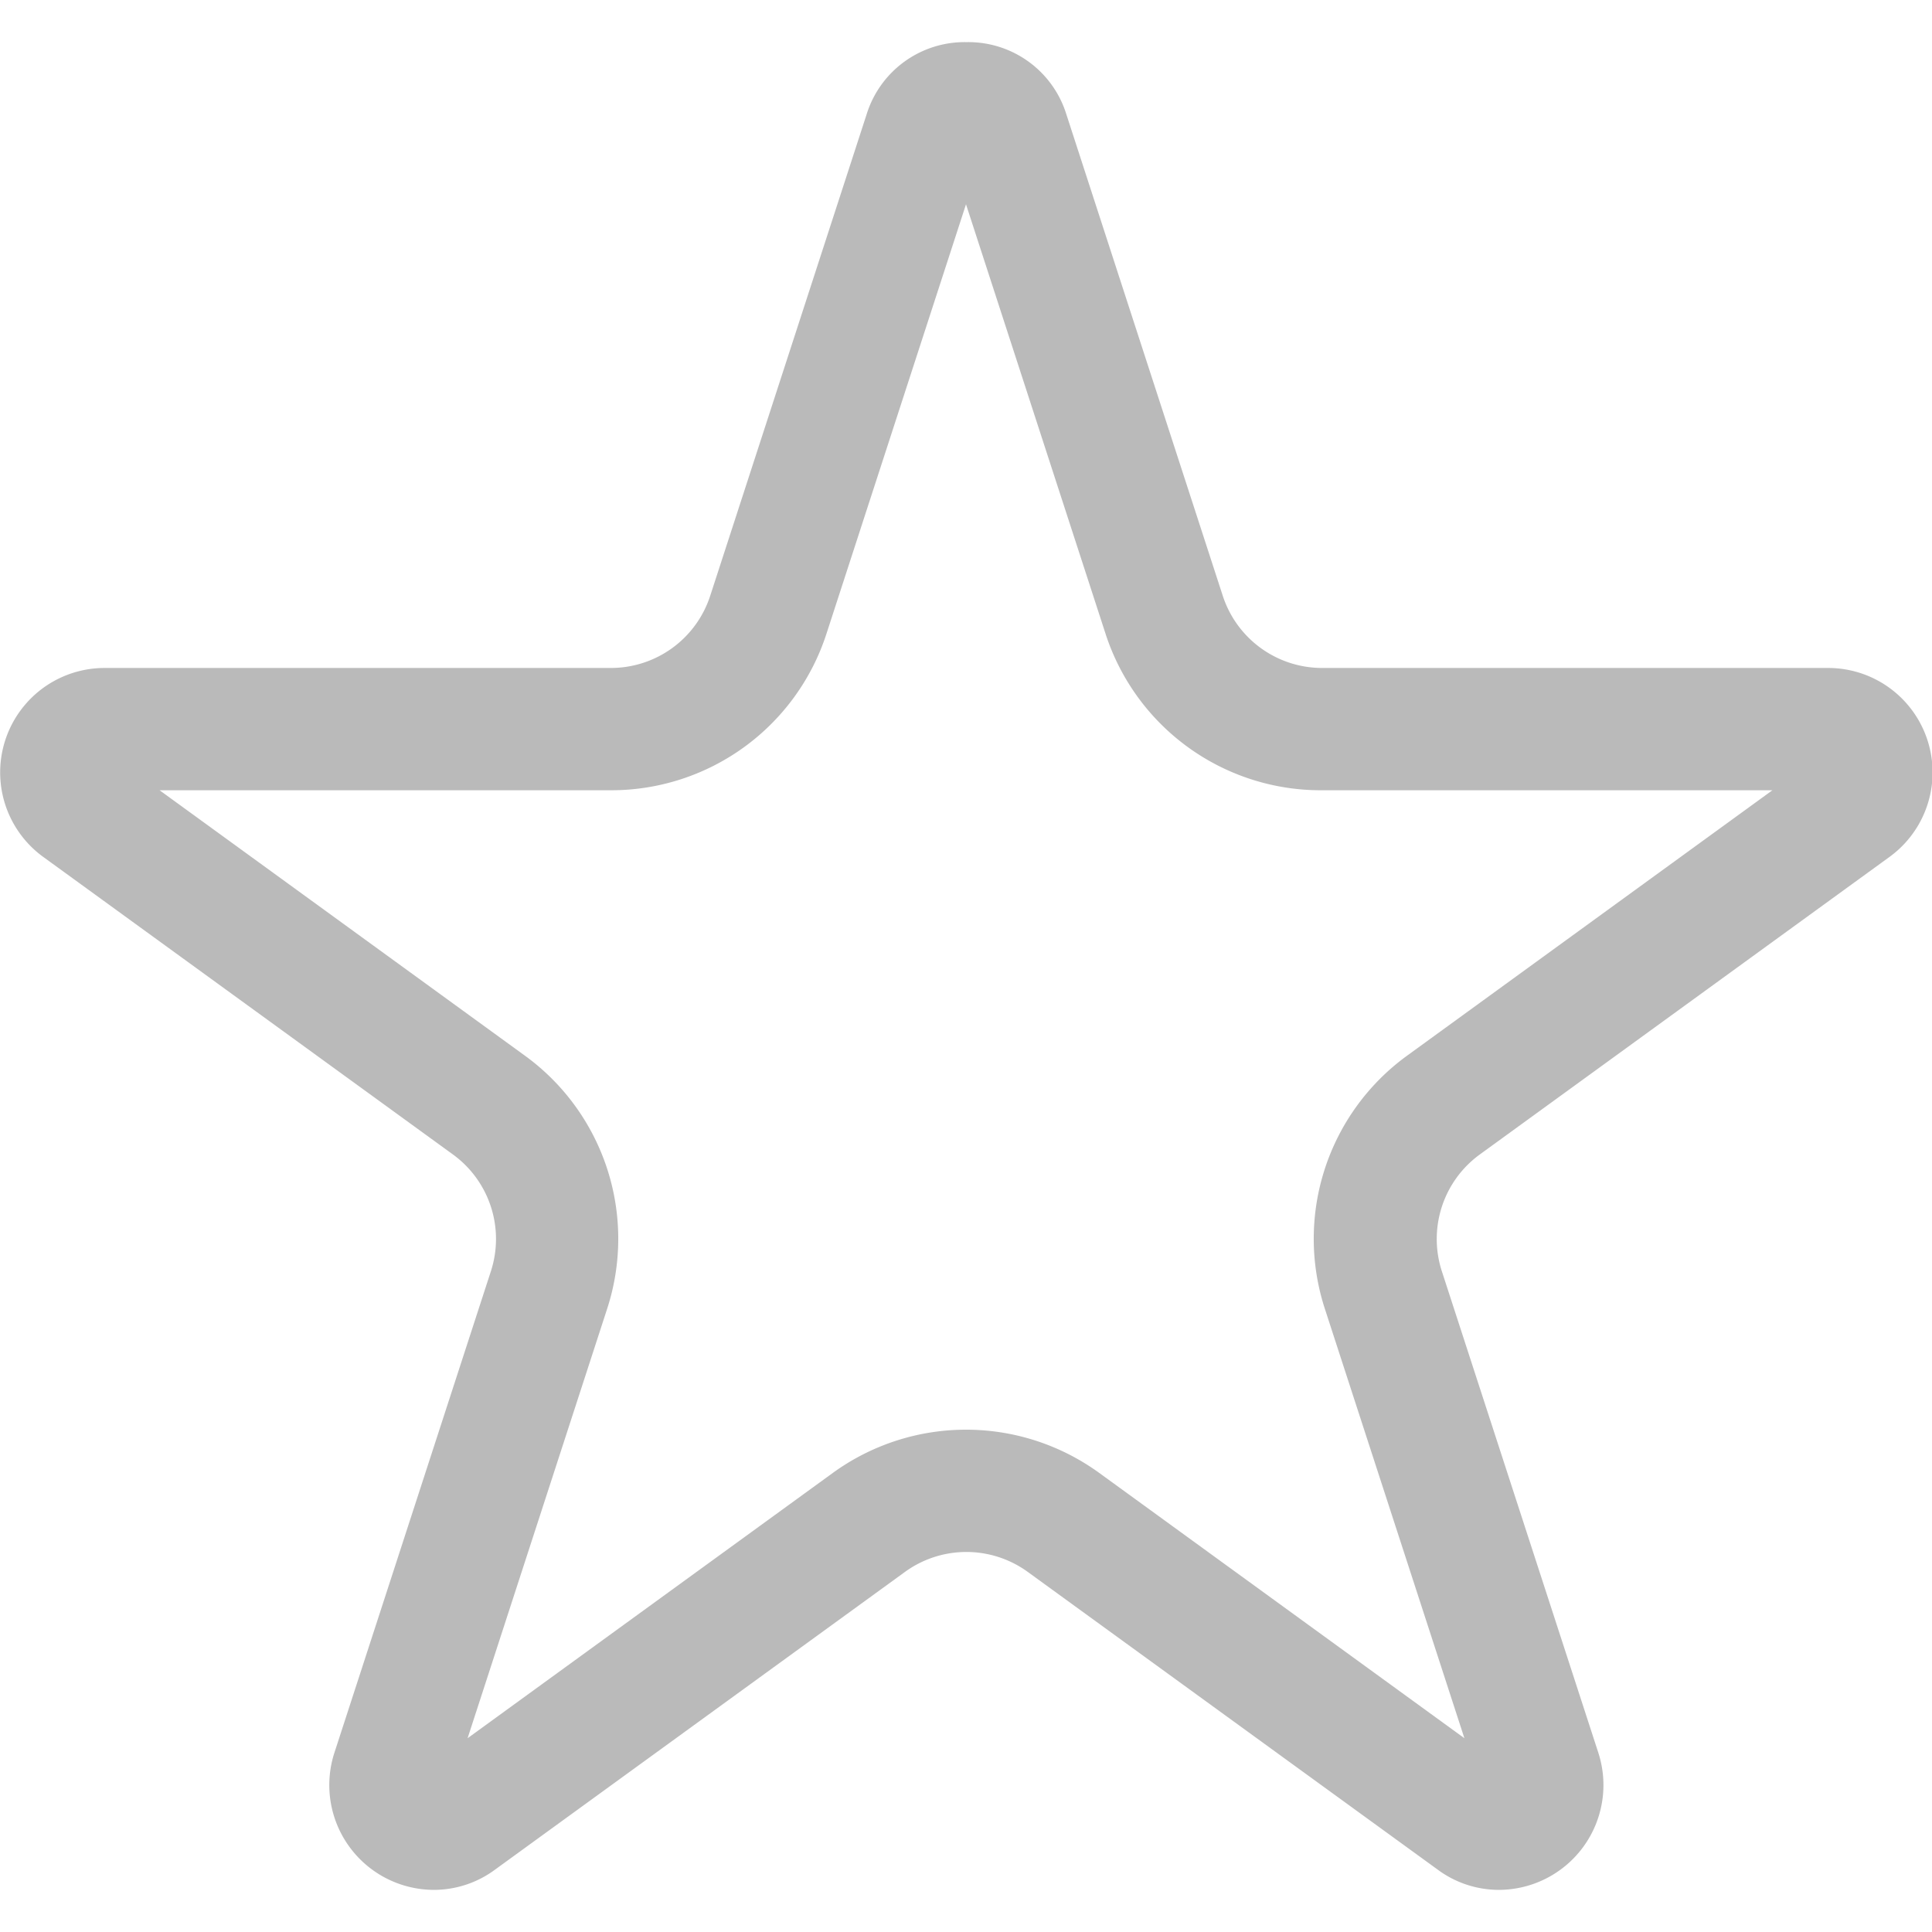 <?xml version="1.0" ?>

<!-- Uploaded to: SVG Repo, www.svgrepo.com, Generator: SVG Repo Mixer Tools -->
<svg fill="#BABABA" width="800px" height="800px" viewBox="0 -0.69 31.596 31.596" xmlns="http://www.w3.org/2000/svg">

<g transform="translate(-546.778 -131.249)">

<path d="M562.576,133.9l2.281,7.02a3.7,3.7,0,0,0,3.527,2.563h7.38l-5.971,4.338a3.7,3.7,0,0,0-1.347,4.146l2.281,7.019-5.971-4.338a3.709,3.709,0,0,0-4.359,0l-5.972,4.338,2.281-7.019a3.7,3.7,0,0,0-1.347-4.146l-5.971-4.338h7.381a3.7,3.7,0,0,0,3.526-2.563l2.281-7.02m0-2.652a1.678,1.678,0,0,0-1.625,1.18l-2.558,7.874a1.708,1.708,0,0,1-1.624,1.181H548.49a1.708,1.708,0,0,0-1.005,3.09l6.7,4.866a1.708,1.708,0,0,1,.621,1.91l-2.559,7.874a1.714,1.714,0,0,0,1.631,2.243,1.682,1.682,0,0,0,1-.334l6.7-4.866a1.709,1.709,0,0,1,2.008,0l6.7,4.866a1.682,1.682,0,0,0,1,.334,1.714,1.714,0,0,0,1.631-2.243l-2.559-7.874a1.709,1.709,0,0,1,.621-1.91l6.7-4.866a1.708,1.708,0,0,0-1-3.09h-8.279a1.709,1.709,0,0,1-1.625-1.181l-2.558-7.874a1.678,1.678,0,0,0-1.625-1.18Z"/>

</g>

</svg>